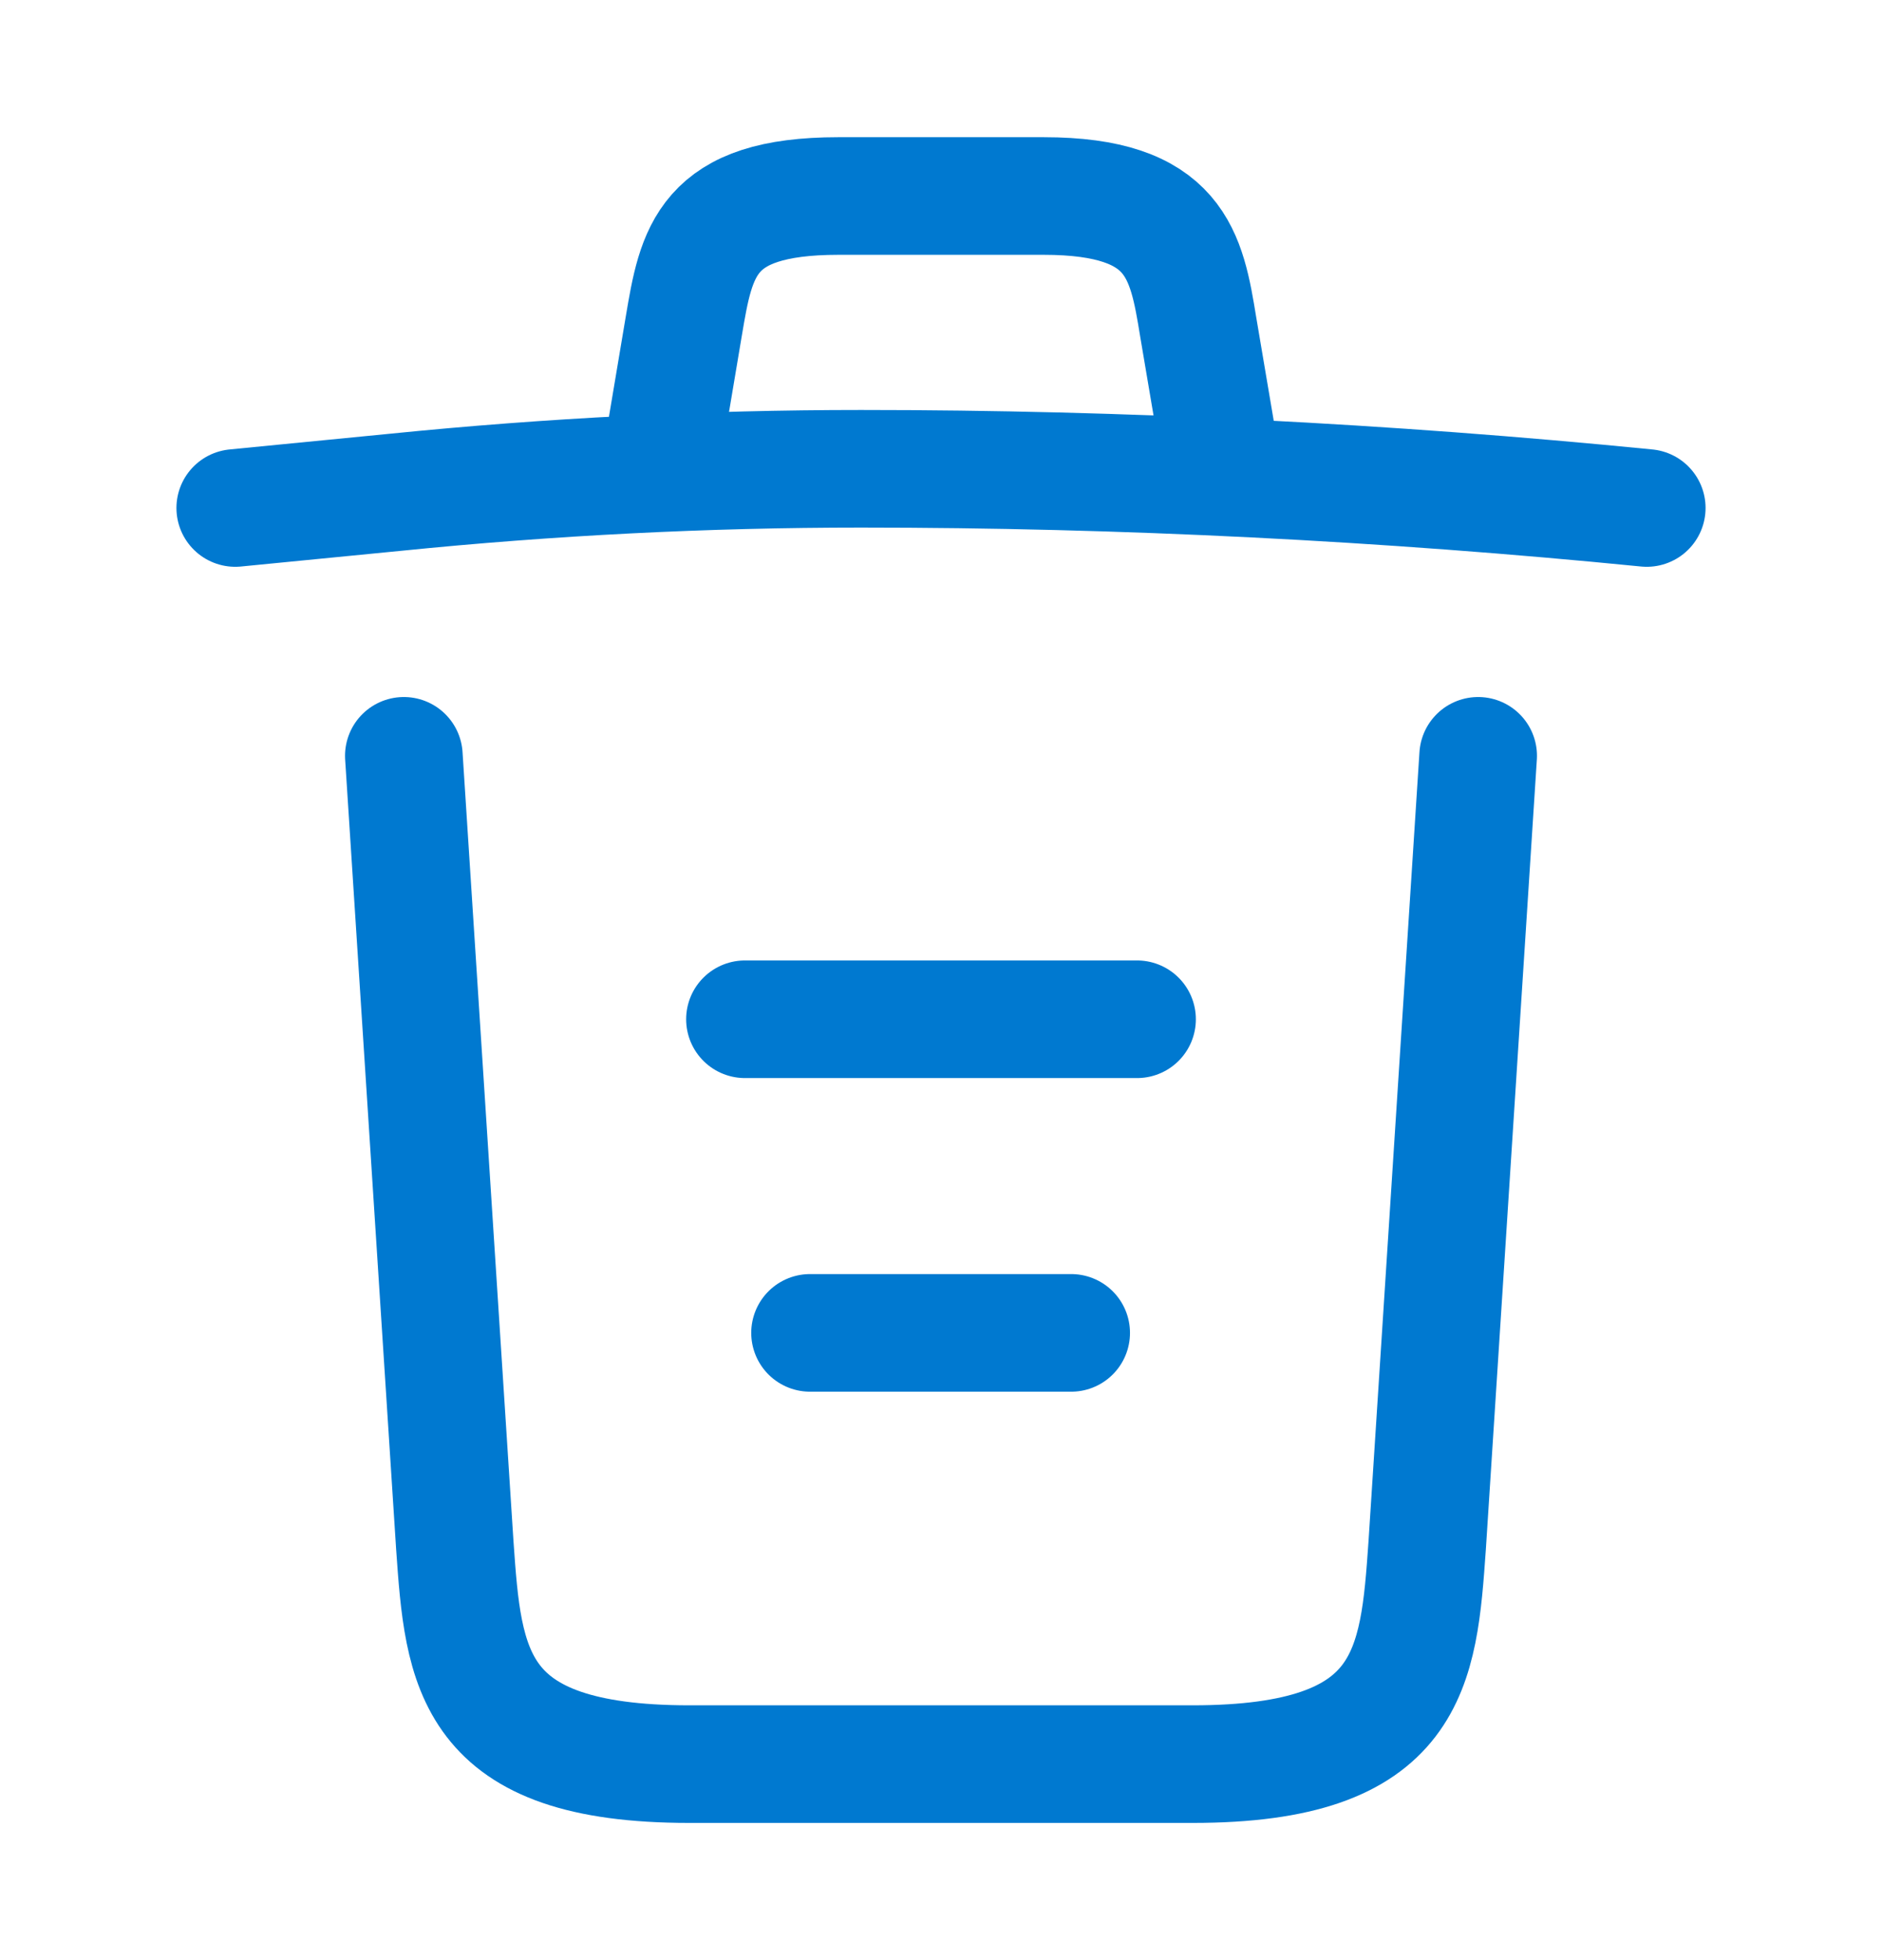 <svg width="24" height="25" viewBox="0 0 24 25" fill="none" xmlns="http://www.w3.org/2000/svg">
    <path d="M21 6.479C17.67 6.149 14.32 5.979 10.98 5.979C9 5.979 7.02 6.079 5.04 6.279L3 6.479" stroke="#0079D0" stroke-width="1.5" stroke-linecap="round" stroke-linejoin="round"/>
    <path d="M8.5 5.47L8.72 4.16C8.88 3.21 9 2.5 10.69 2.5H13.31C15 2.5 15.13 3.25 15.28 4.17L15.5 5.47" stroke="#0079D0" stroke-width="1.5" stroke-linecap="round" stroke-linejoin="round"/>
    <path d="M18.85 9.64L18.2 19.71C18.09 21.28 18 22.5 15.21 22.5H8.79C6 22.5 5.91 21.28 5.8 19.71L5.15 9.64" stroke="#0079D0" stroke-width="1.5" stroke-linecap="round" stroke-linejoin="round"/>
    <path d="M10.33 17H13.66" stroke="#0079D0" stroke-width="1.5" stroke-linecap="round" stroke-linejoin="round"/>
    <path d="M9.5 13H14.5" stroke="#0079D0" stroke-width="1.5" stroke-linecap="round" stroke-linejoin="round"/>
</svg>
